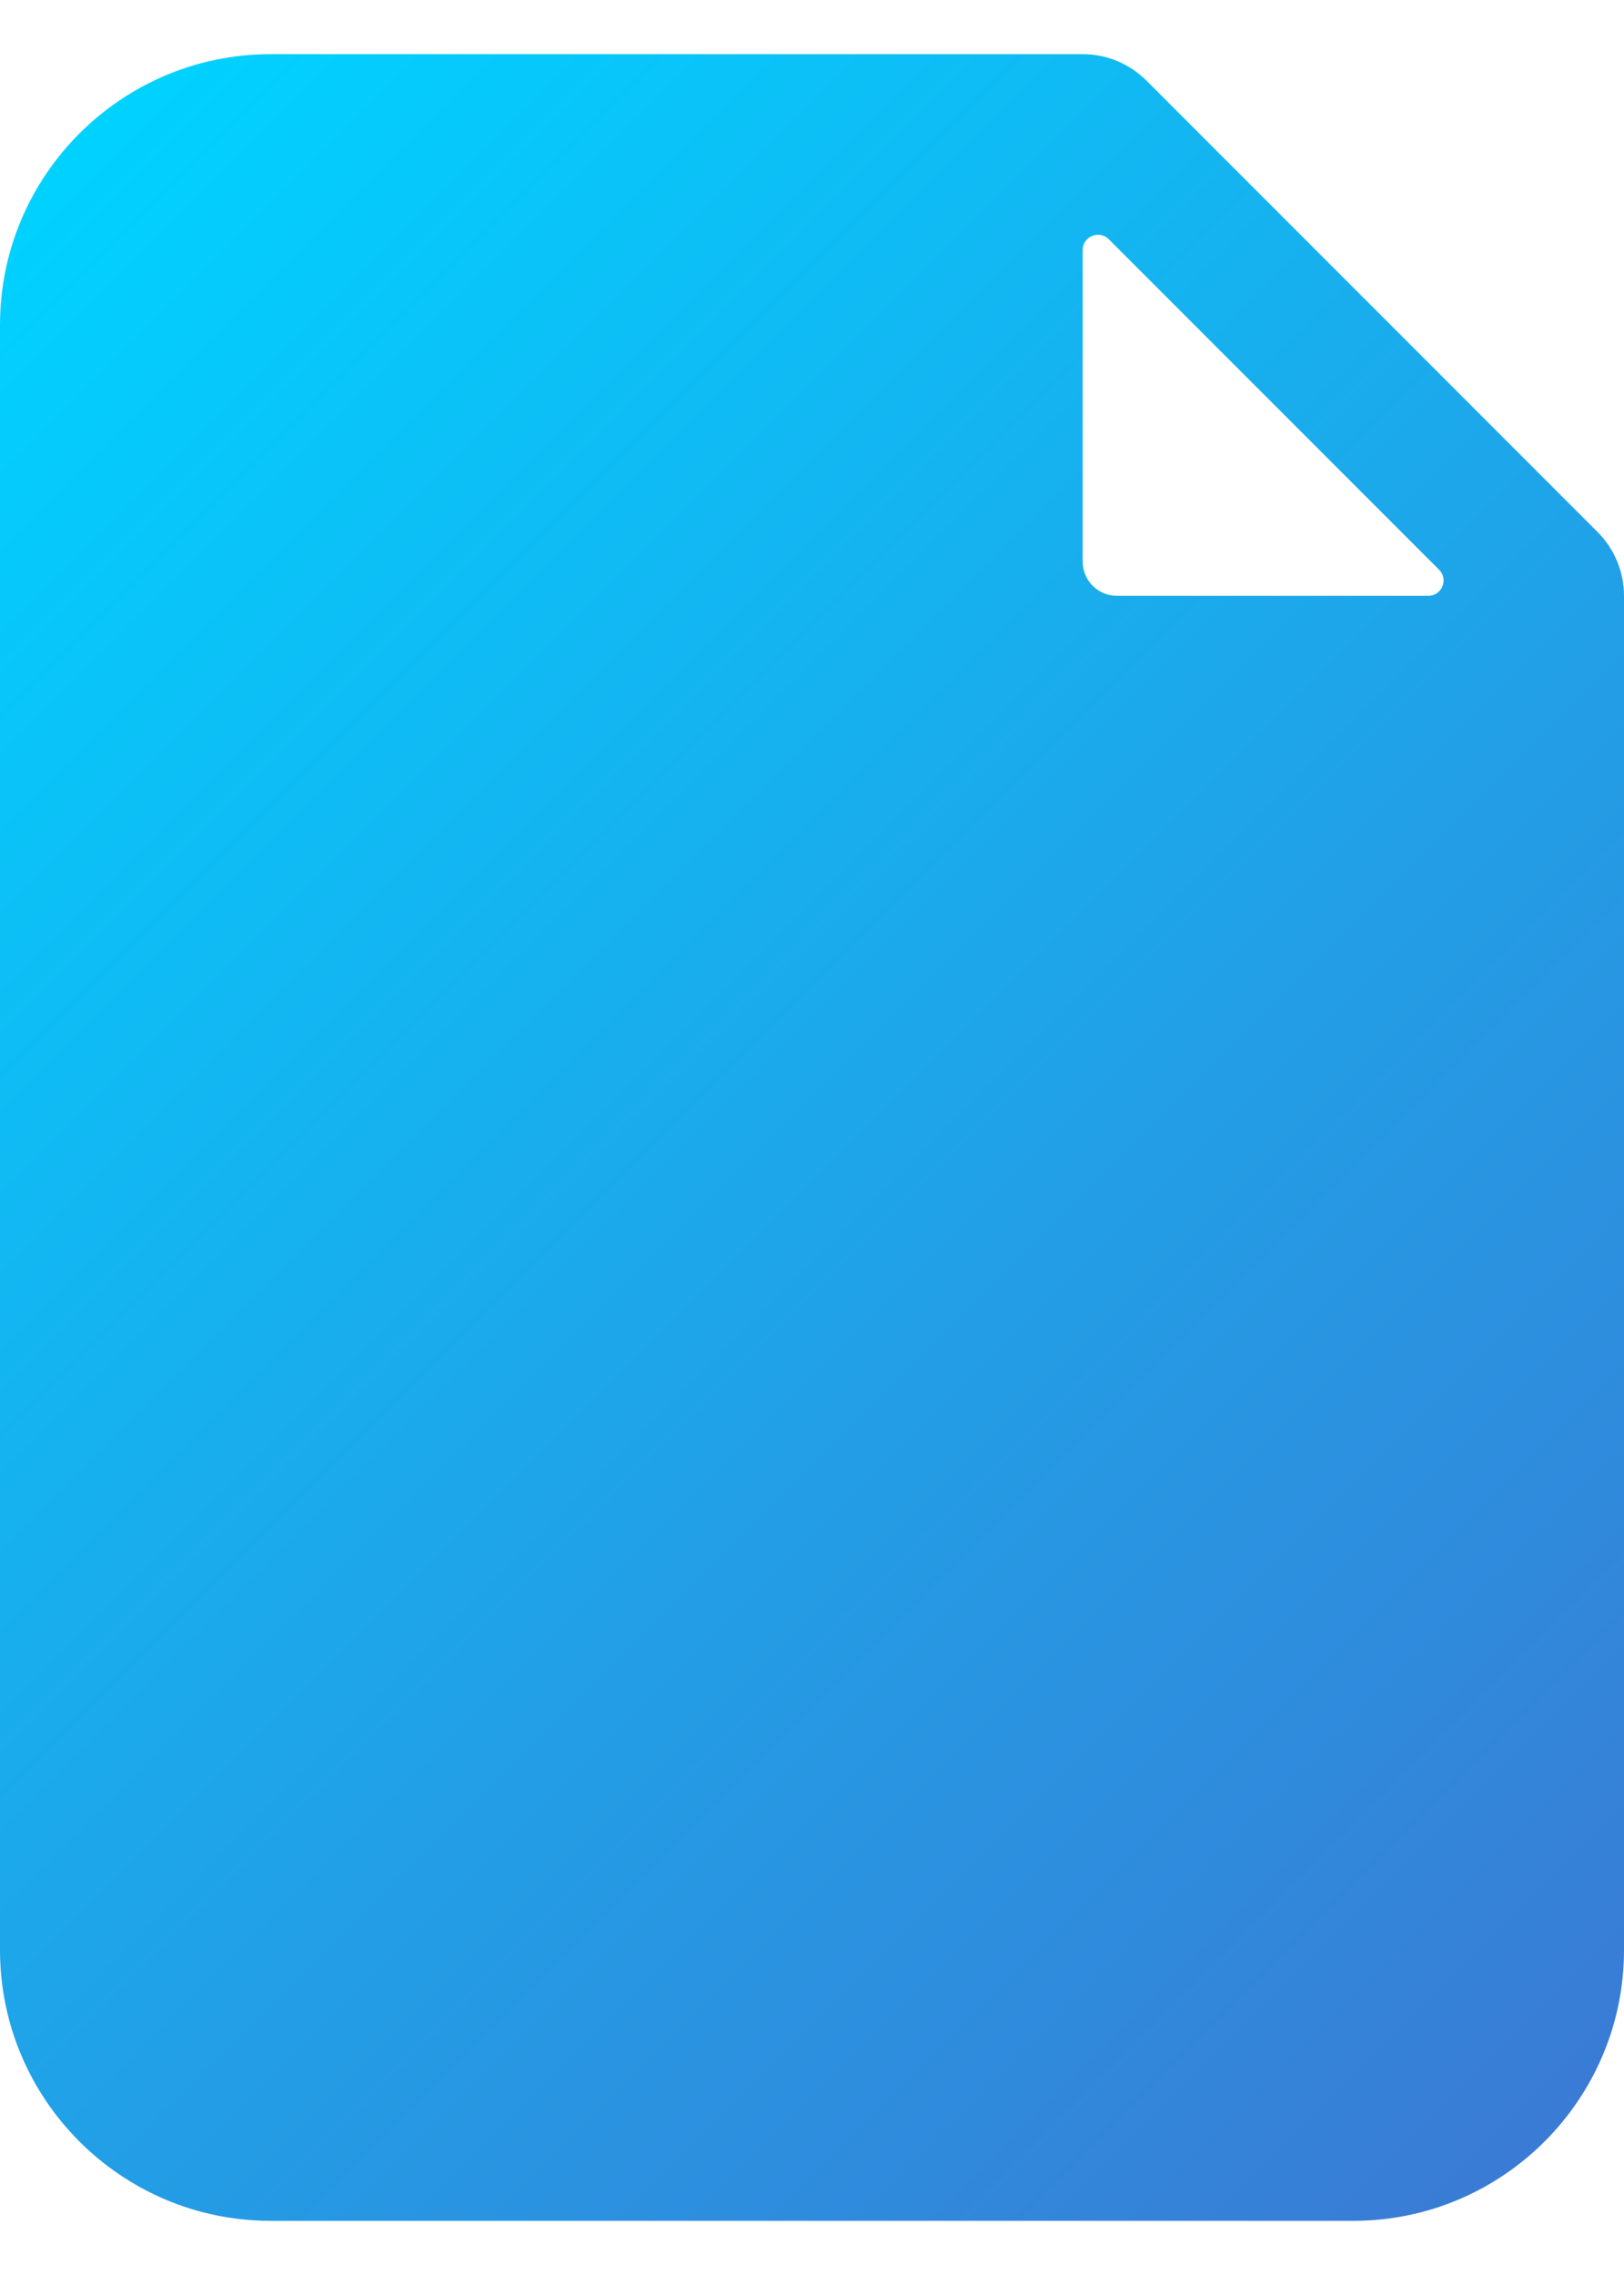 <svg width="15" height="21" viewBox="0 0 15 21" fill="none" xmlns="http://www.w3.org/2000/svg">
<path d="M14.756 4.911L10.589 0.744C10.433 0.588 10.221 0.5 10 0.5H2.5C1.121 0.5 0 1.621 0 3V18C0 19.379 1.121 20.5 2.5 20.5H12.5C13.879 20.5 15 19.379 15 18V5.5C15 5.279 14.912 5.067 14.756 4.911ZM13.192 5.5H10.316C10.142 5.5 10 5.358 10 5.184V2.308C10 2.183 10.152 2.12 10.241 2.208L13.292 5.259C13.381 5.348 13.318 5.5 13.192 5.5Z" fill="url(#paint0_linear_796_8269)"/>
<defs>
<linearGradient id="paint0_linear_796_8269" x1="-1.314" y1="3.28" x2="14.72" y2="19.314" gradientUnits="userSpaceOnUse">
<stop stop-color="#00D2FF"/>
<stop offset="1" stop-color="#3A7BD5"/>
</linearGradient>
</defs>
</svg>
